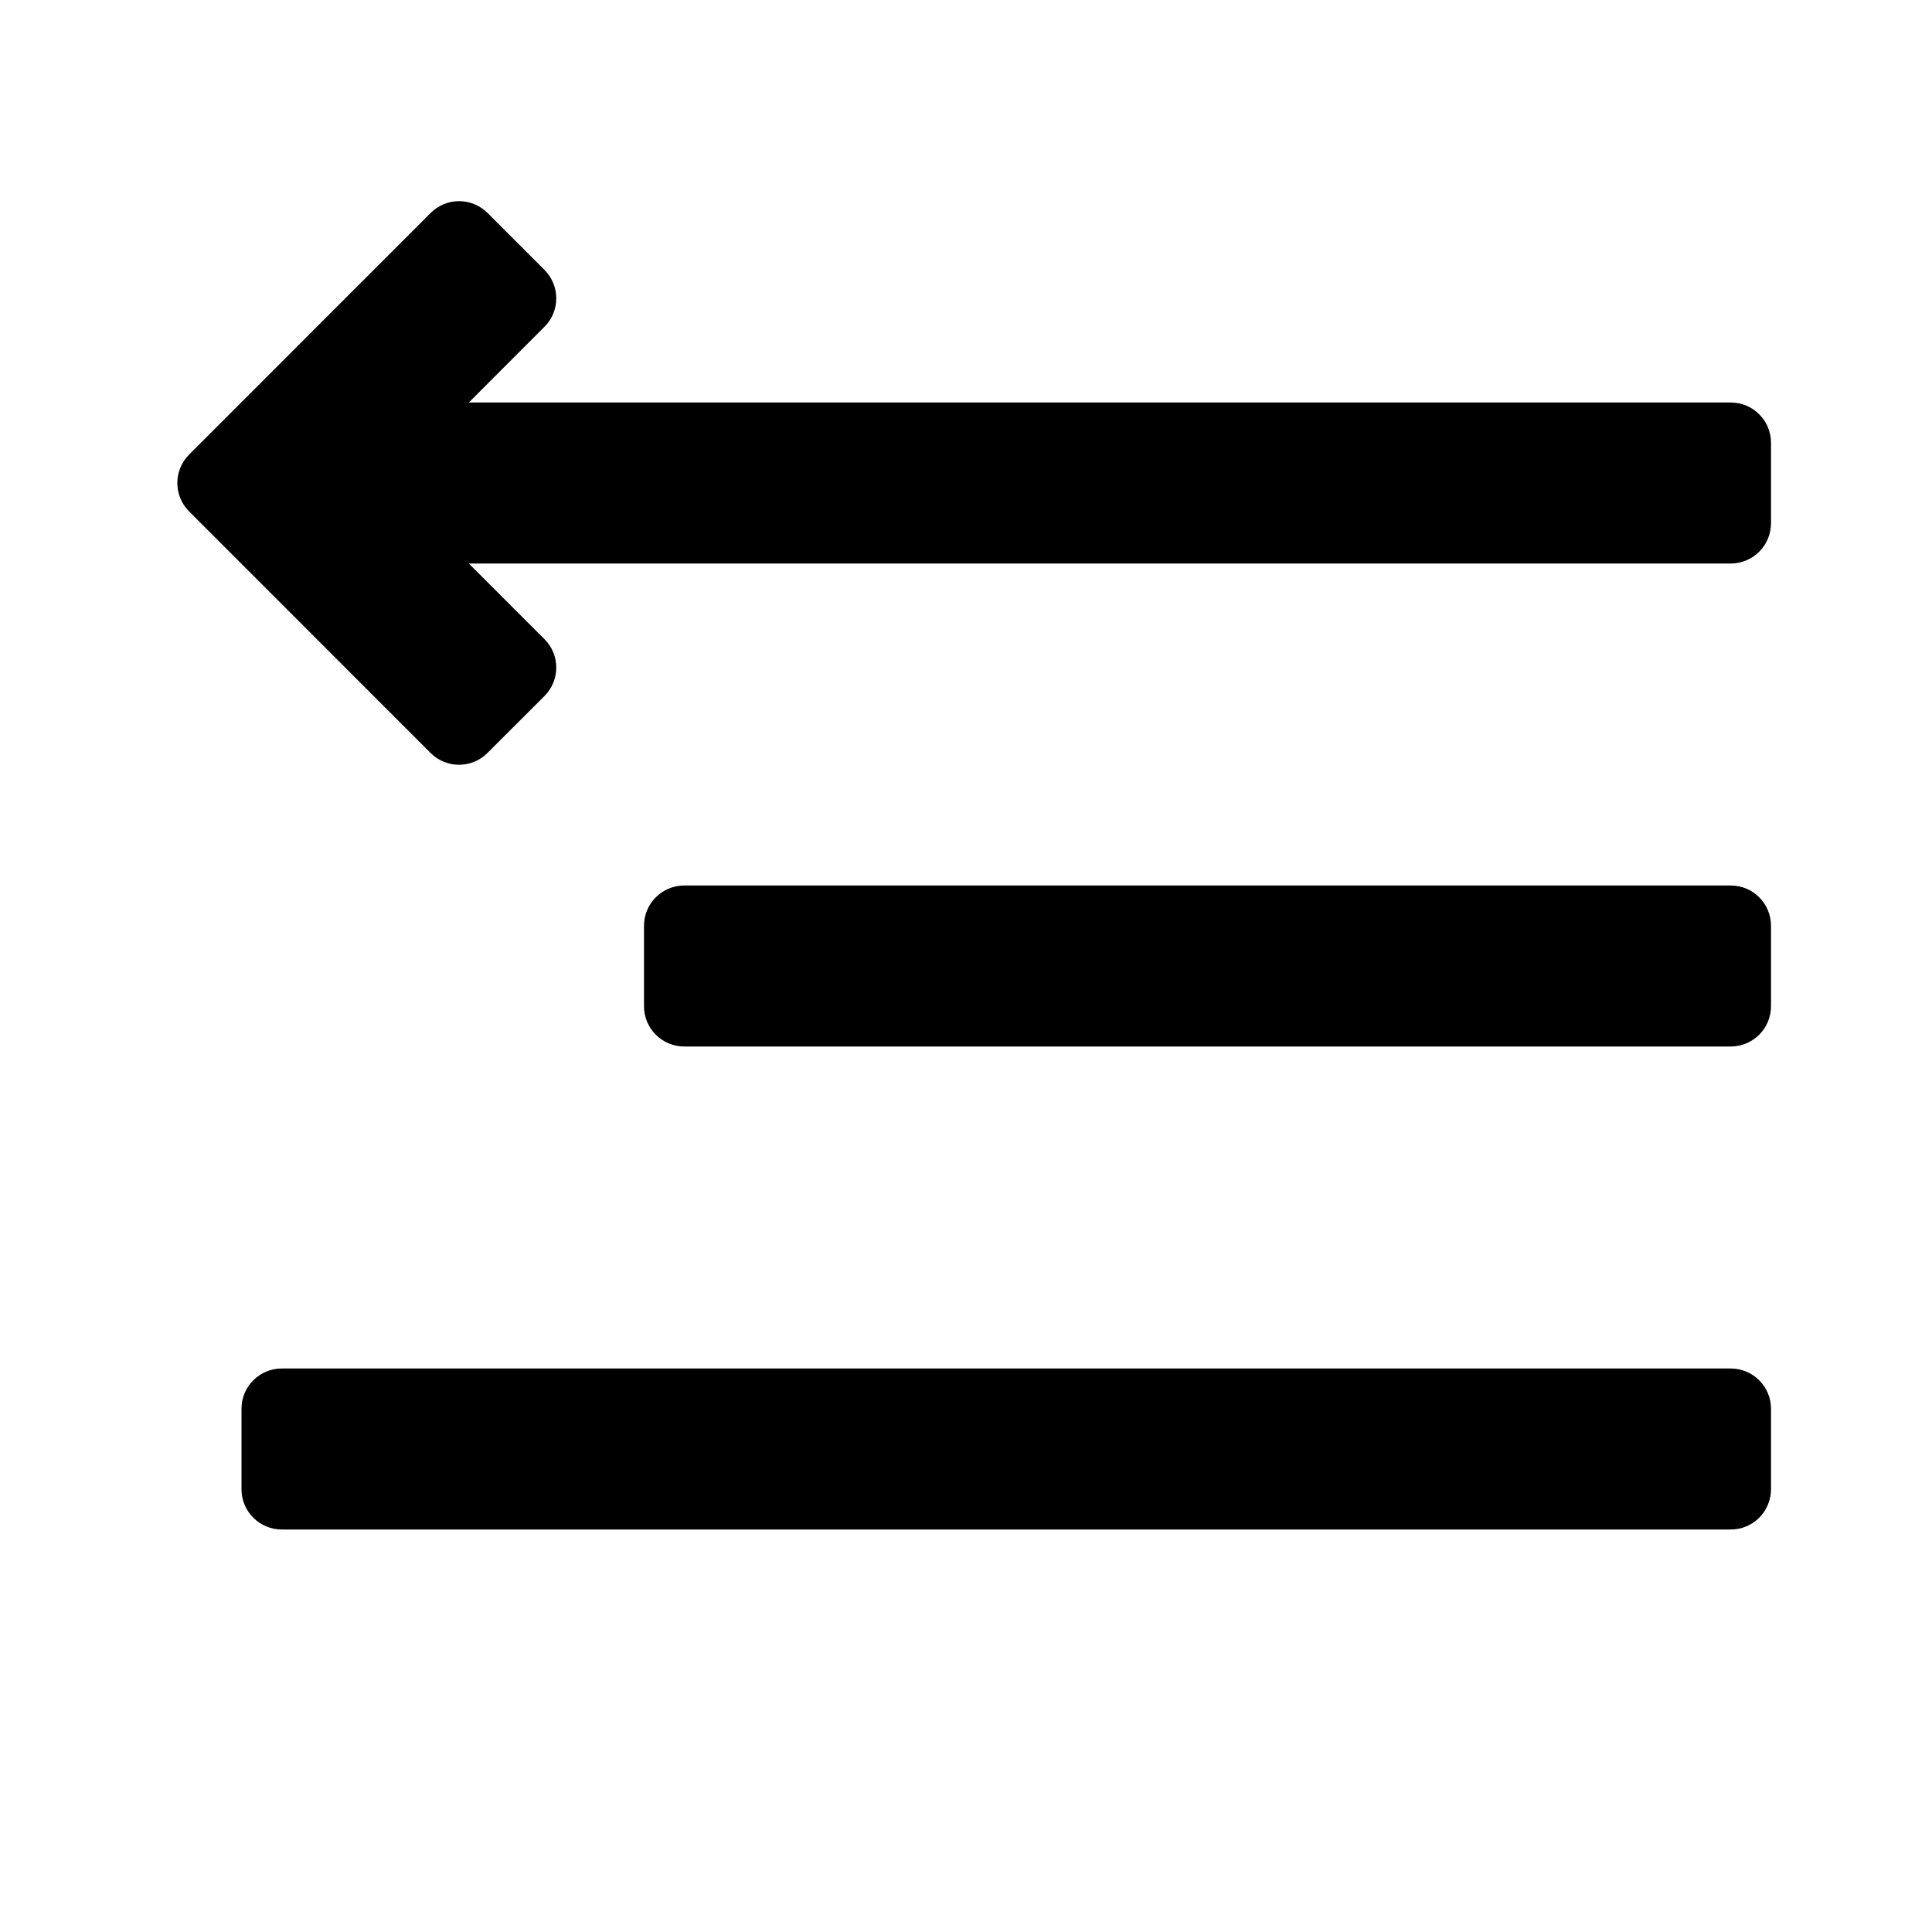 <svg aria-label="menu with arrow pointing left" viewBox="0 0 24 24"  xmlns="http://www.w3.org/2000/svg">
<path fill-rule="evenodd" clip-rule="evenodd" d="M5.824 5H21.5C21.776 5 22 5.224 22 5.5V6.5C22 6.776 21.776 7 21.5 7H5.824L6.763 7.939C6.959 8.134 6.959 8.45 6.764 8.646L6.056 9.353C5.861 9.549 5.545 9.549 5.349 9.354L2.35 6.354C2.154 6.158 2.154 5.842 2.35 5.646L5.349 2.646C5.545 2.45 5.861 2.45 6.056 2.645L6.764 3.353C6.959 3.549 6.959 3.865 6.763 4.06L5.824 5ZM8.5 11C8.224 11 8 11.224 8 11.5V12.5C8 12.776 8.224 13 8.5 13H21.5C21.776 13 22 12.776 22 12.5V11.5C22 11.224 21.776 11 21.5 11H8.5ZM21.5 17H3.5C3.224 17 3 17.224 3 17.5V18.5C3 18.776 3.224 19 3.5 19H21.5C21.776 19 22 18.776 22 18.5V17.5C22 17.224 21.776 17 21.5 17Z" />
</svg>
